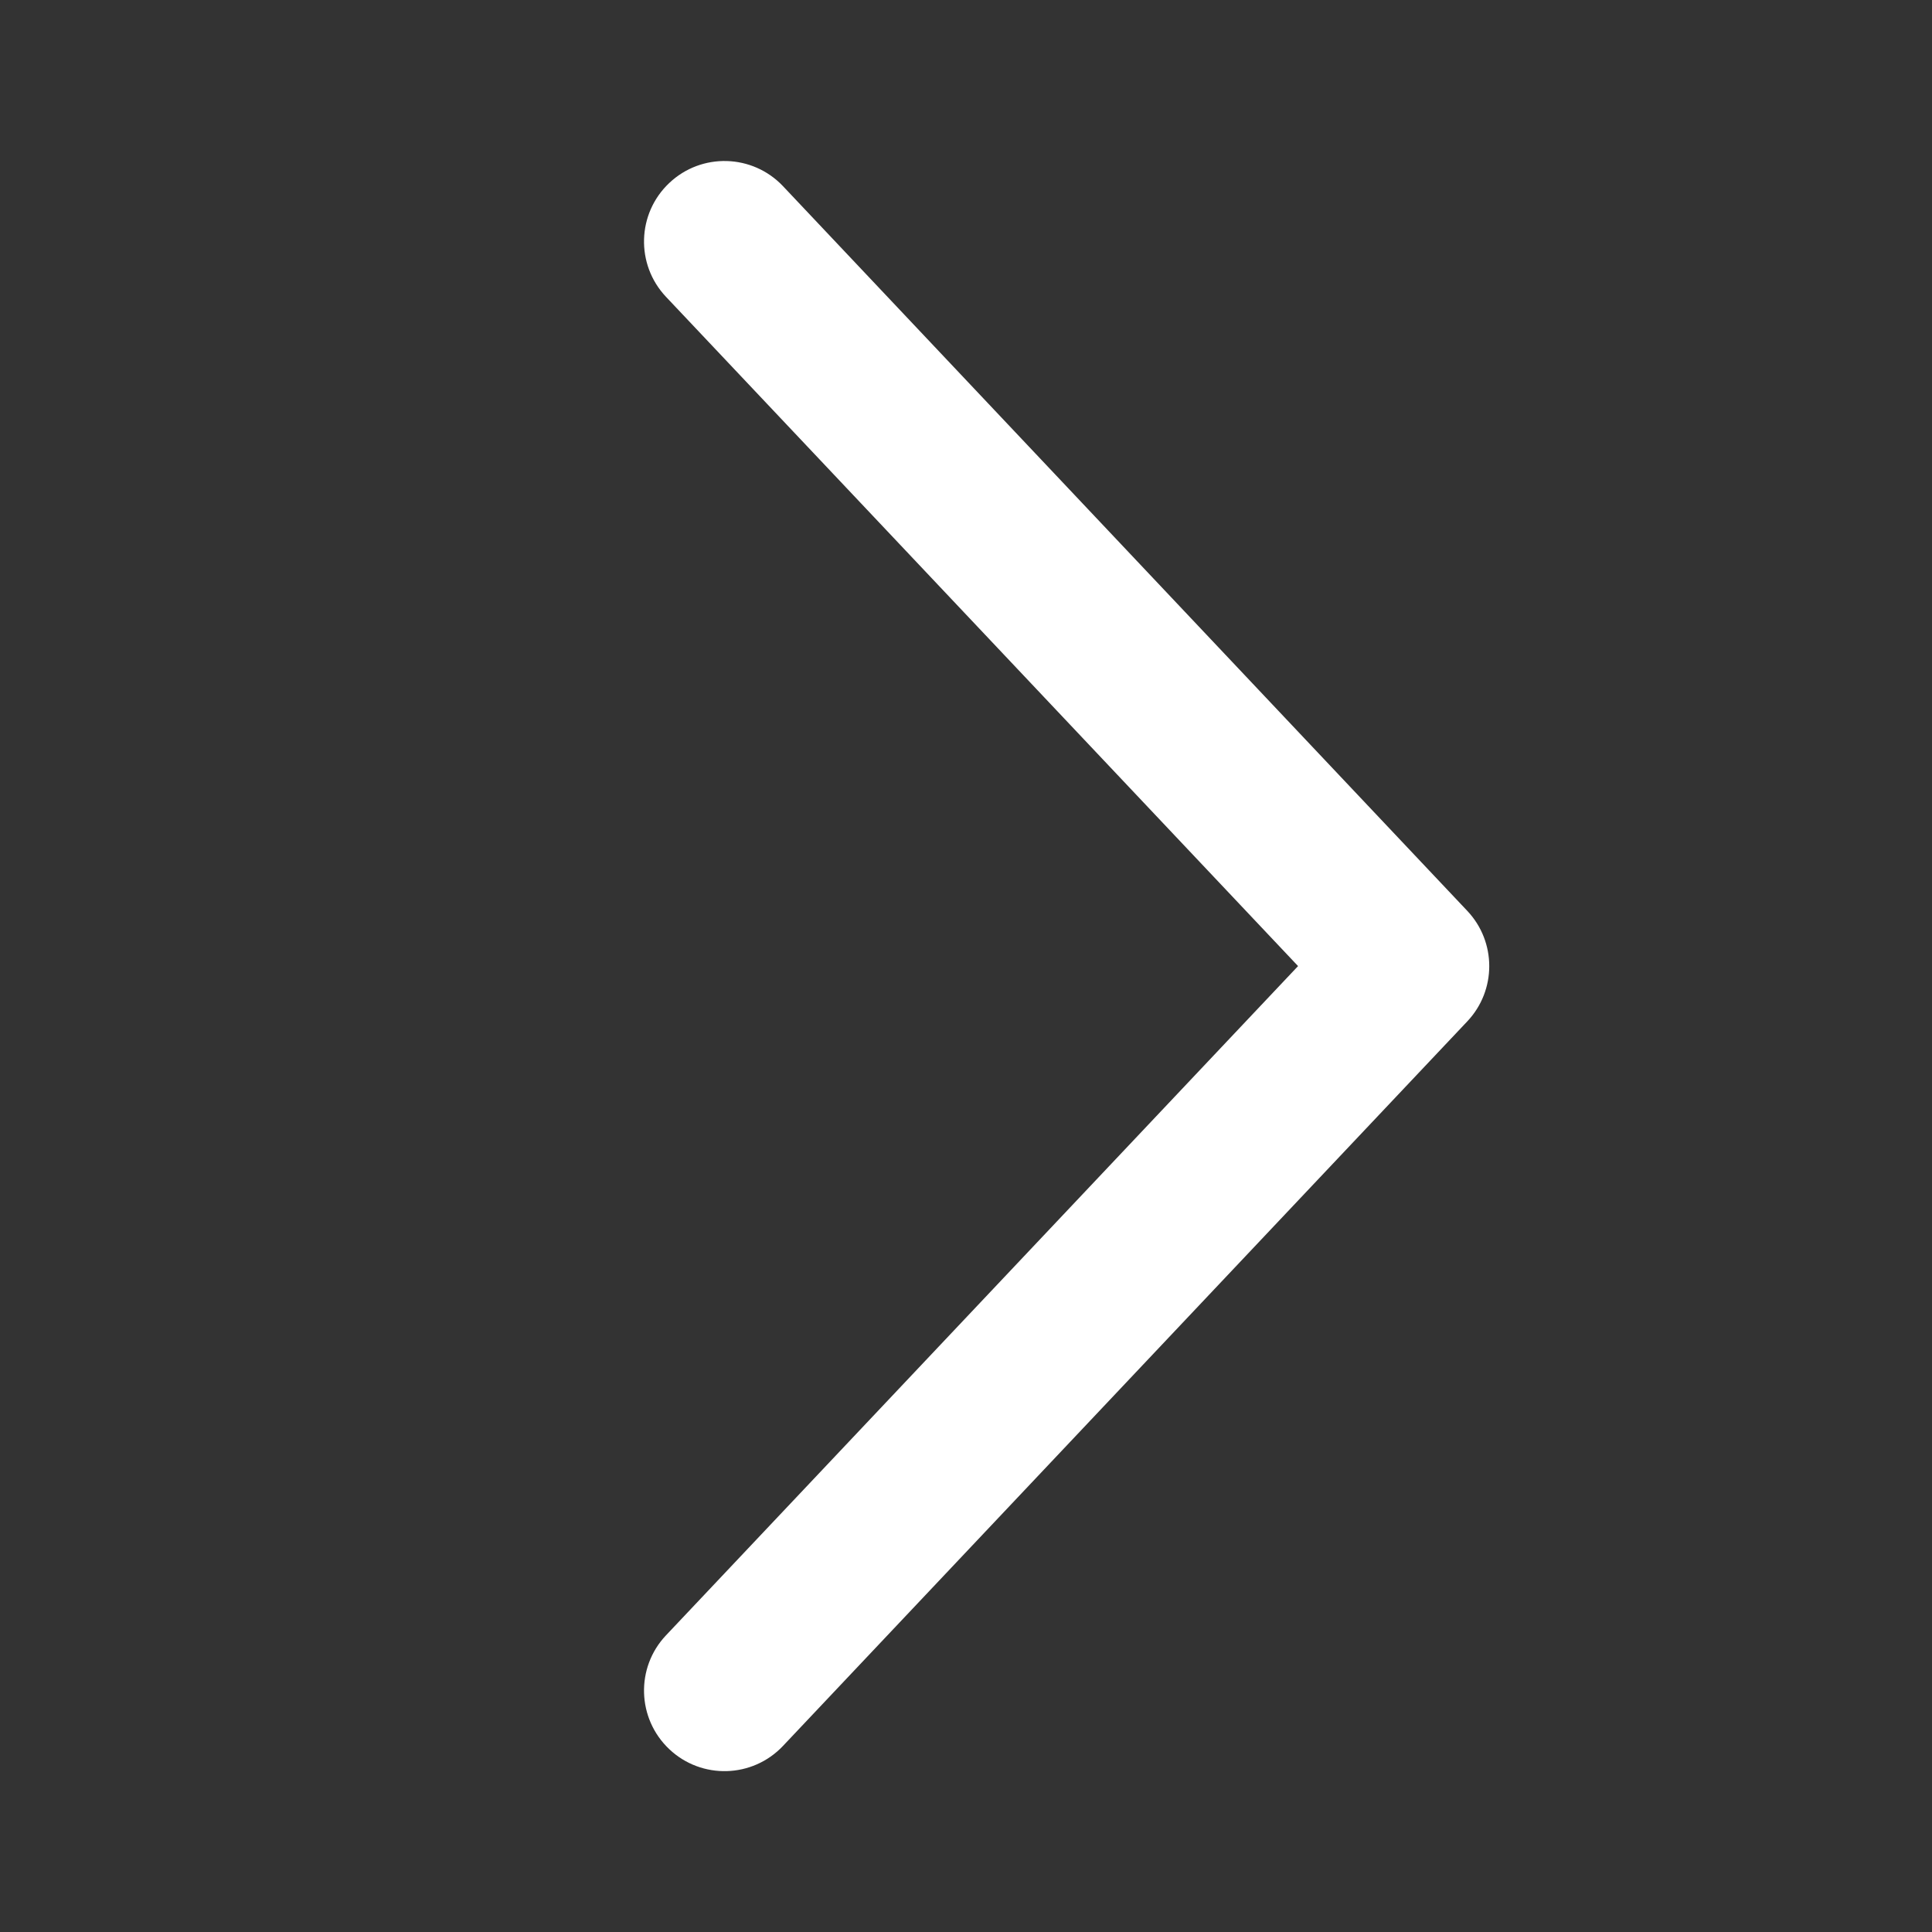 <svg width="24" height="24" viewBox="0 0 24 24" fill="none" xmlns="http://www.w3.org/2000/svg">
<rect x="0" y="0" width="24" height="24" fill="#333333" stroke="none"/>
<path d="M8.273 20.315C7.894 20.716 7.912 21.349 8.314 21.729C8.715 22.108 9.348 22.09 9.727 21.688L18.227 12.688C18.591 12.303 18.591 11.7 18.227 11.315L9.727 2.313C9.348 1.912 8.715 1.894 8.314 2.273C7.912 2.652 7.894 3.285 8.273 3.687L16.125 12.001L8.273 20.315Z" fill="white"/>
</svg>
